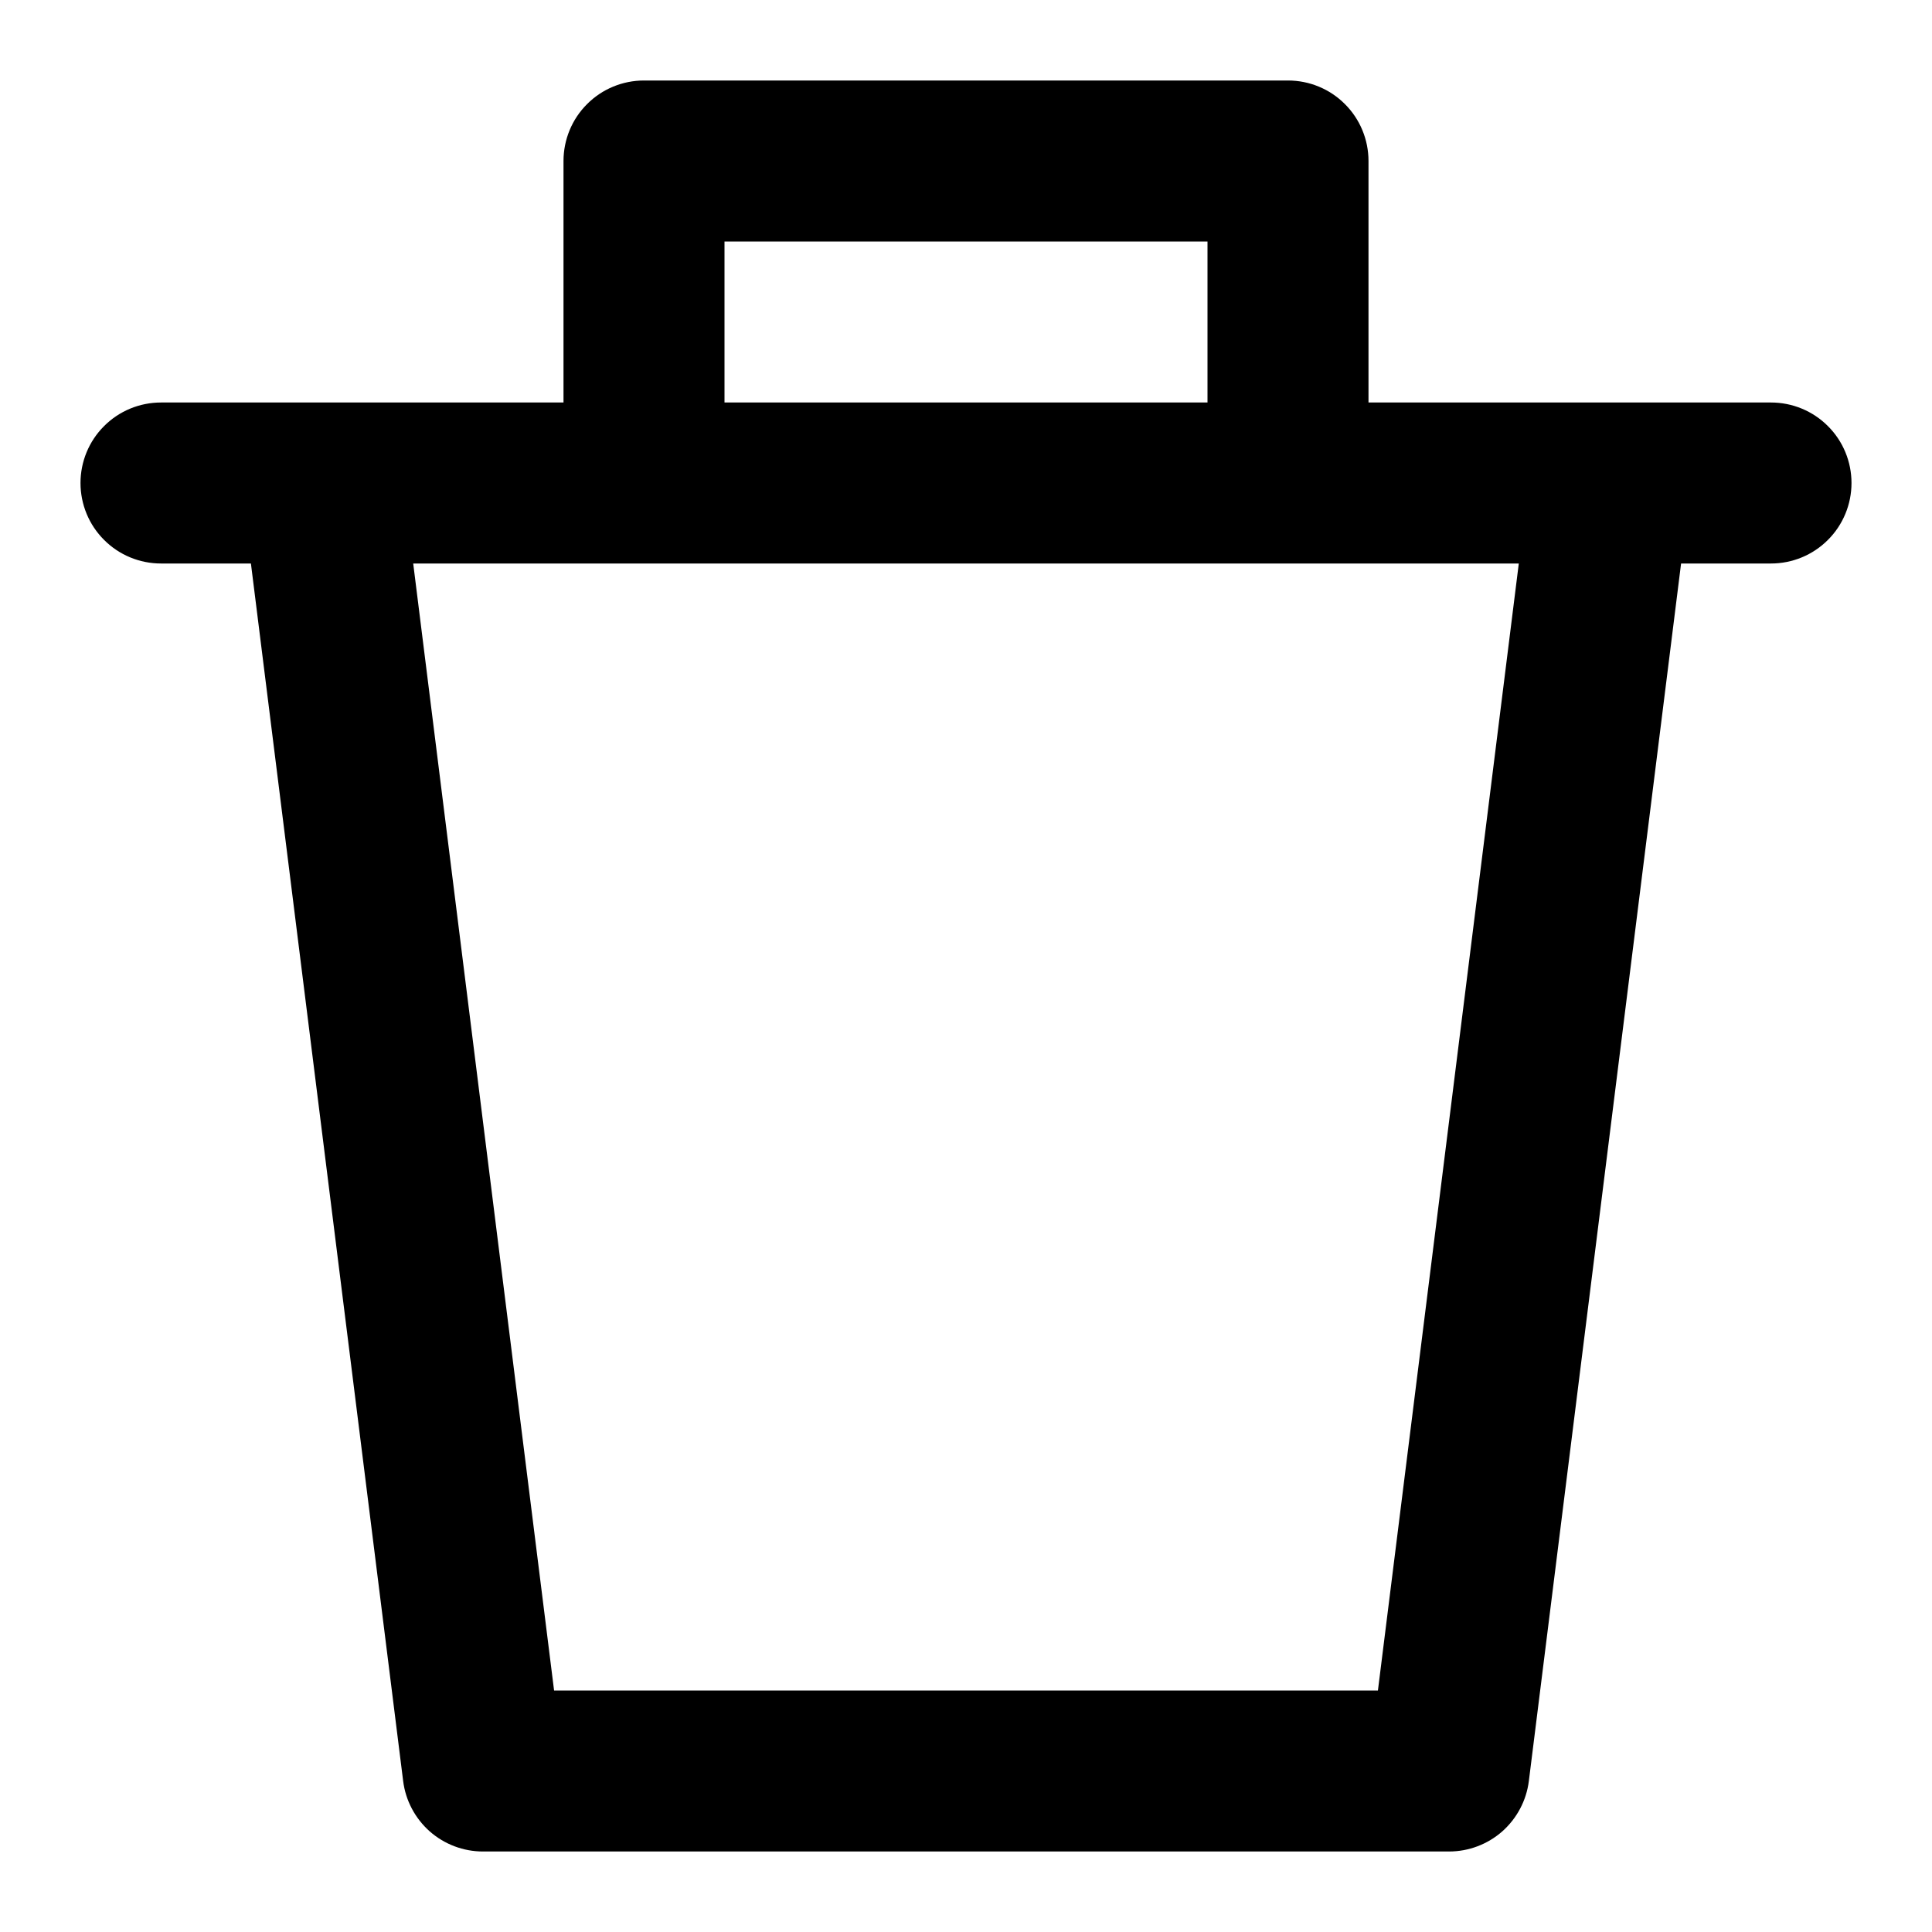 <svg width="24" height="24" viewBox="0 0 24 24" fill="none" xmlns="http://www.w3.org/2000/svg">
<path d="M22 5H17V2C17 1.735 16.895 1.48 16.707 1.293C16.52 1.105 16.265 1 16 1H8C7.735 1 7.48 1.105 7.293 1.293C7.105 1.48 7 1.735 7 2V5H2C1.735 5 1.48 5.105 1.293 5.293C1.105 5.48 1 5.735 1 6C1 6.265 1.105 6.52 1.293 6.707C1.48 6.895 1.735 7 2 7H3.117L5.008 22.124C5.038 22.366 5.156 22.588 5.338 22.75C5.521 22.911 5.756 23 6 23H18C18.244 23 18.479 22.911 18.662 22.75C18.844 22.588 18.962 22.366 18.992 22.124L20.883 7H22C22.265 7 22.52 6.895 22.707 6.707C22.895 6.52 23 6.265 23 6C23 5.735 22.895 5.48 22.707 5.293C22.52 5.105 22.265 5 22 5ZM9 3H15V5H9V3ZM17.117 21H6.883L5.133 7H18.867L17.117 21Z" fill="currentColor"/>
</svg>
